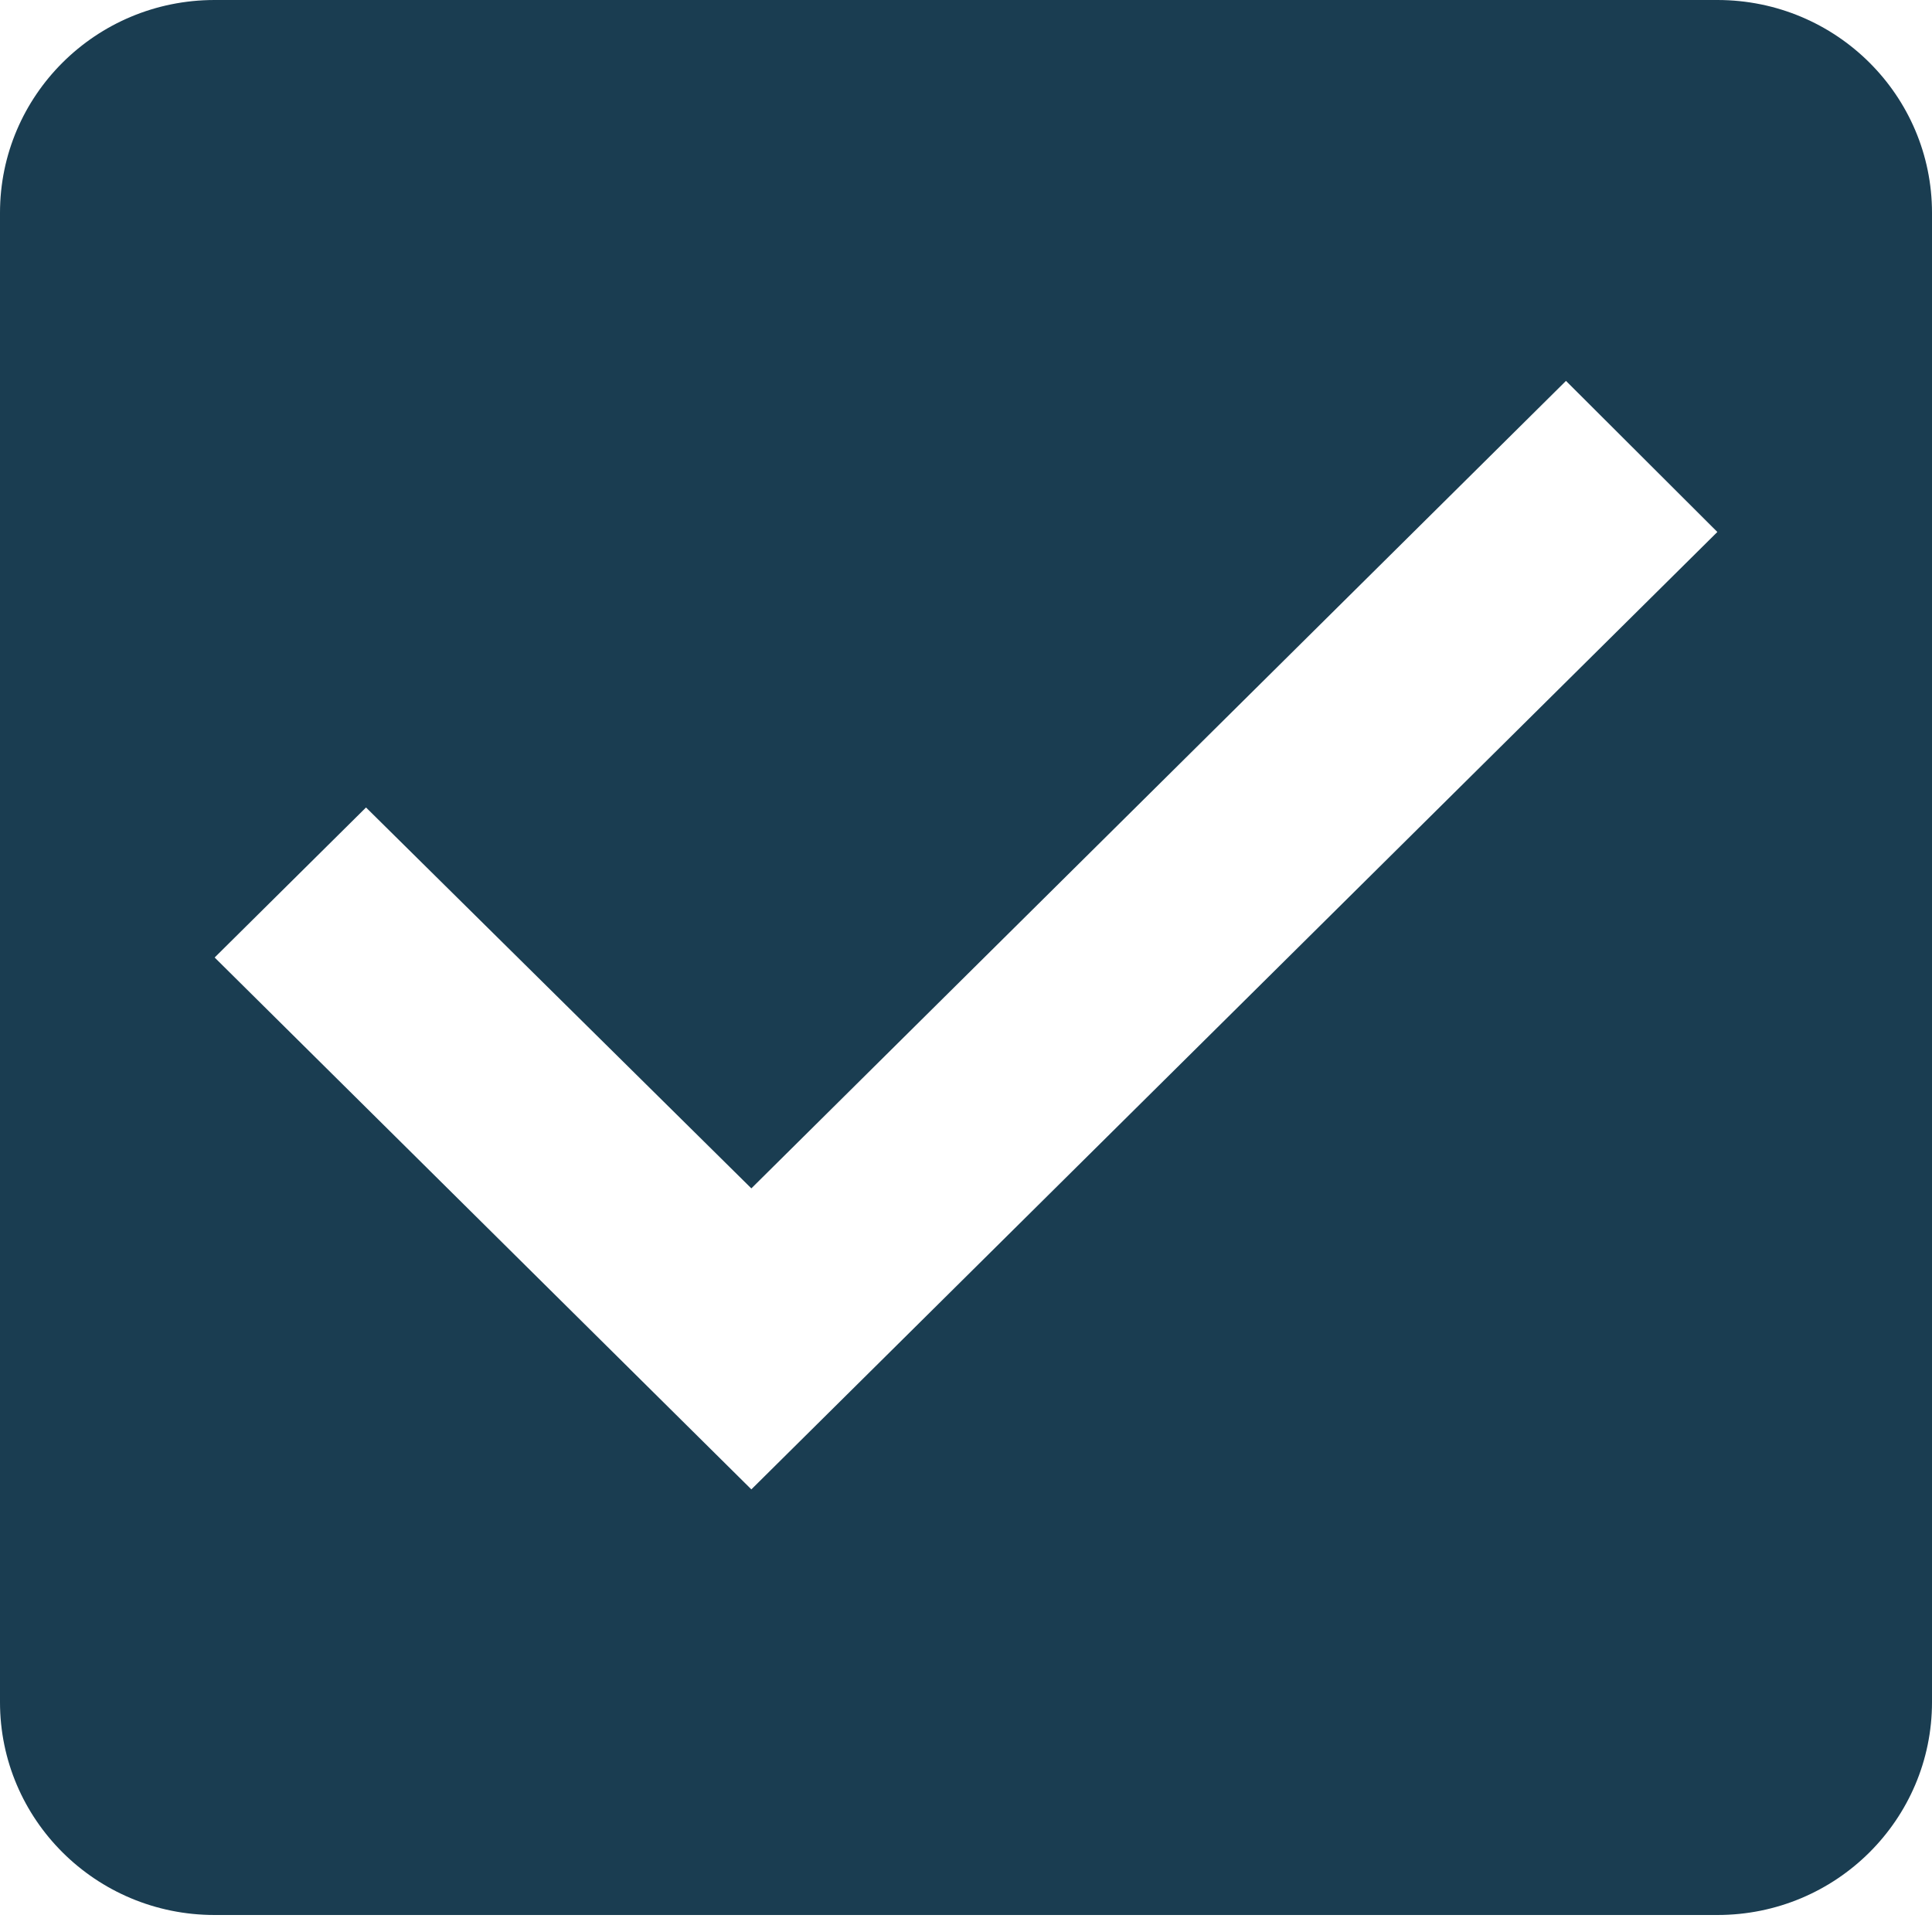<svg width="20" height="20" viewBox="0 0 20 20" fill="none" xmlns="http://www.w3.org/2000/svg">
<path d="M17.778 0H2.222C0.989 0 0 0.991 0 2.203V17.621C0 18.833 0.989 19.824 2.222 19.824H17.778C19.011 19.824 20 18.833 20 17.621V2.203C20 0.991 19.011 0 17.778 0ZM7.778 15.418L2.222 9.912L3.789 8.359L7.778 12.302L16.211 3.943L17.778 5.507L7.778 15.418Z" fill="#1a3d51"/>
</svg>
